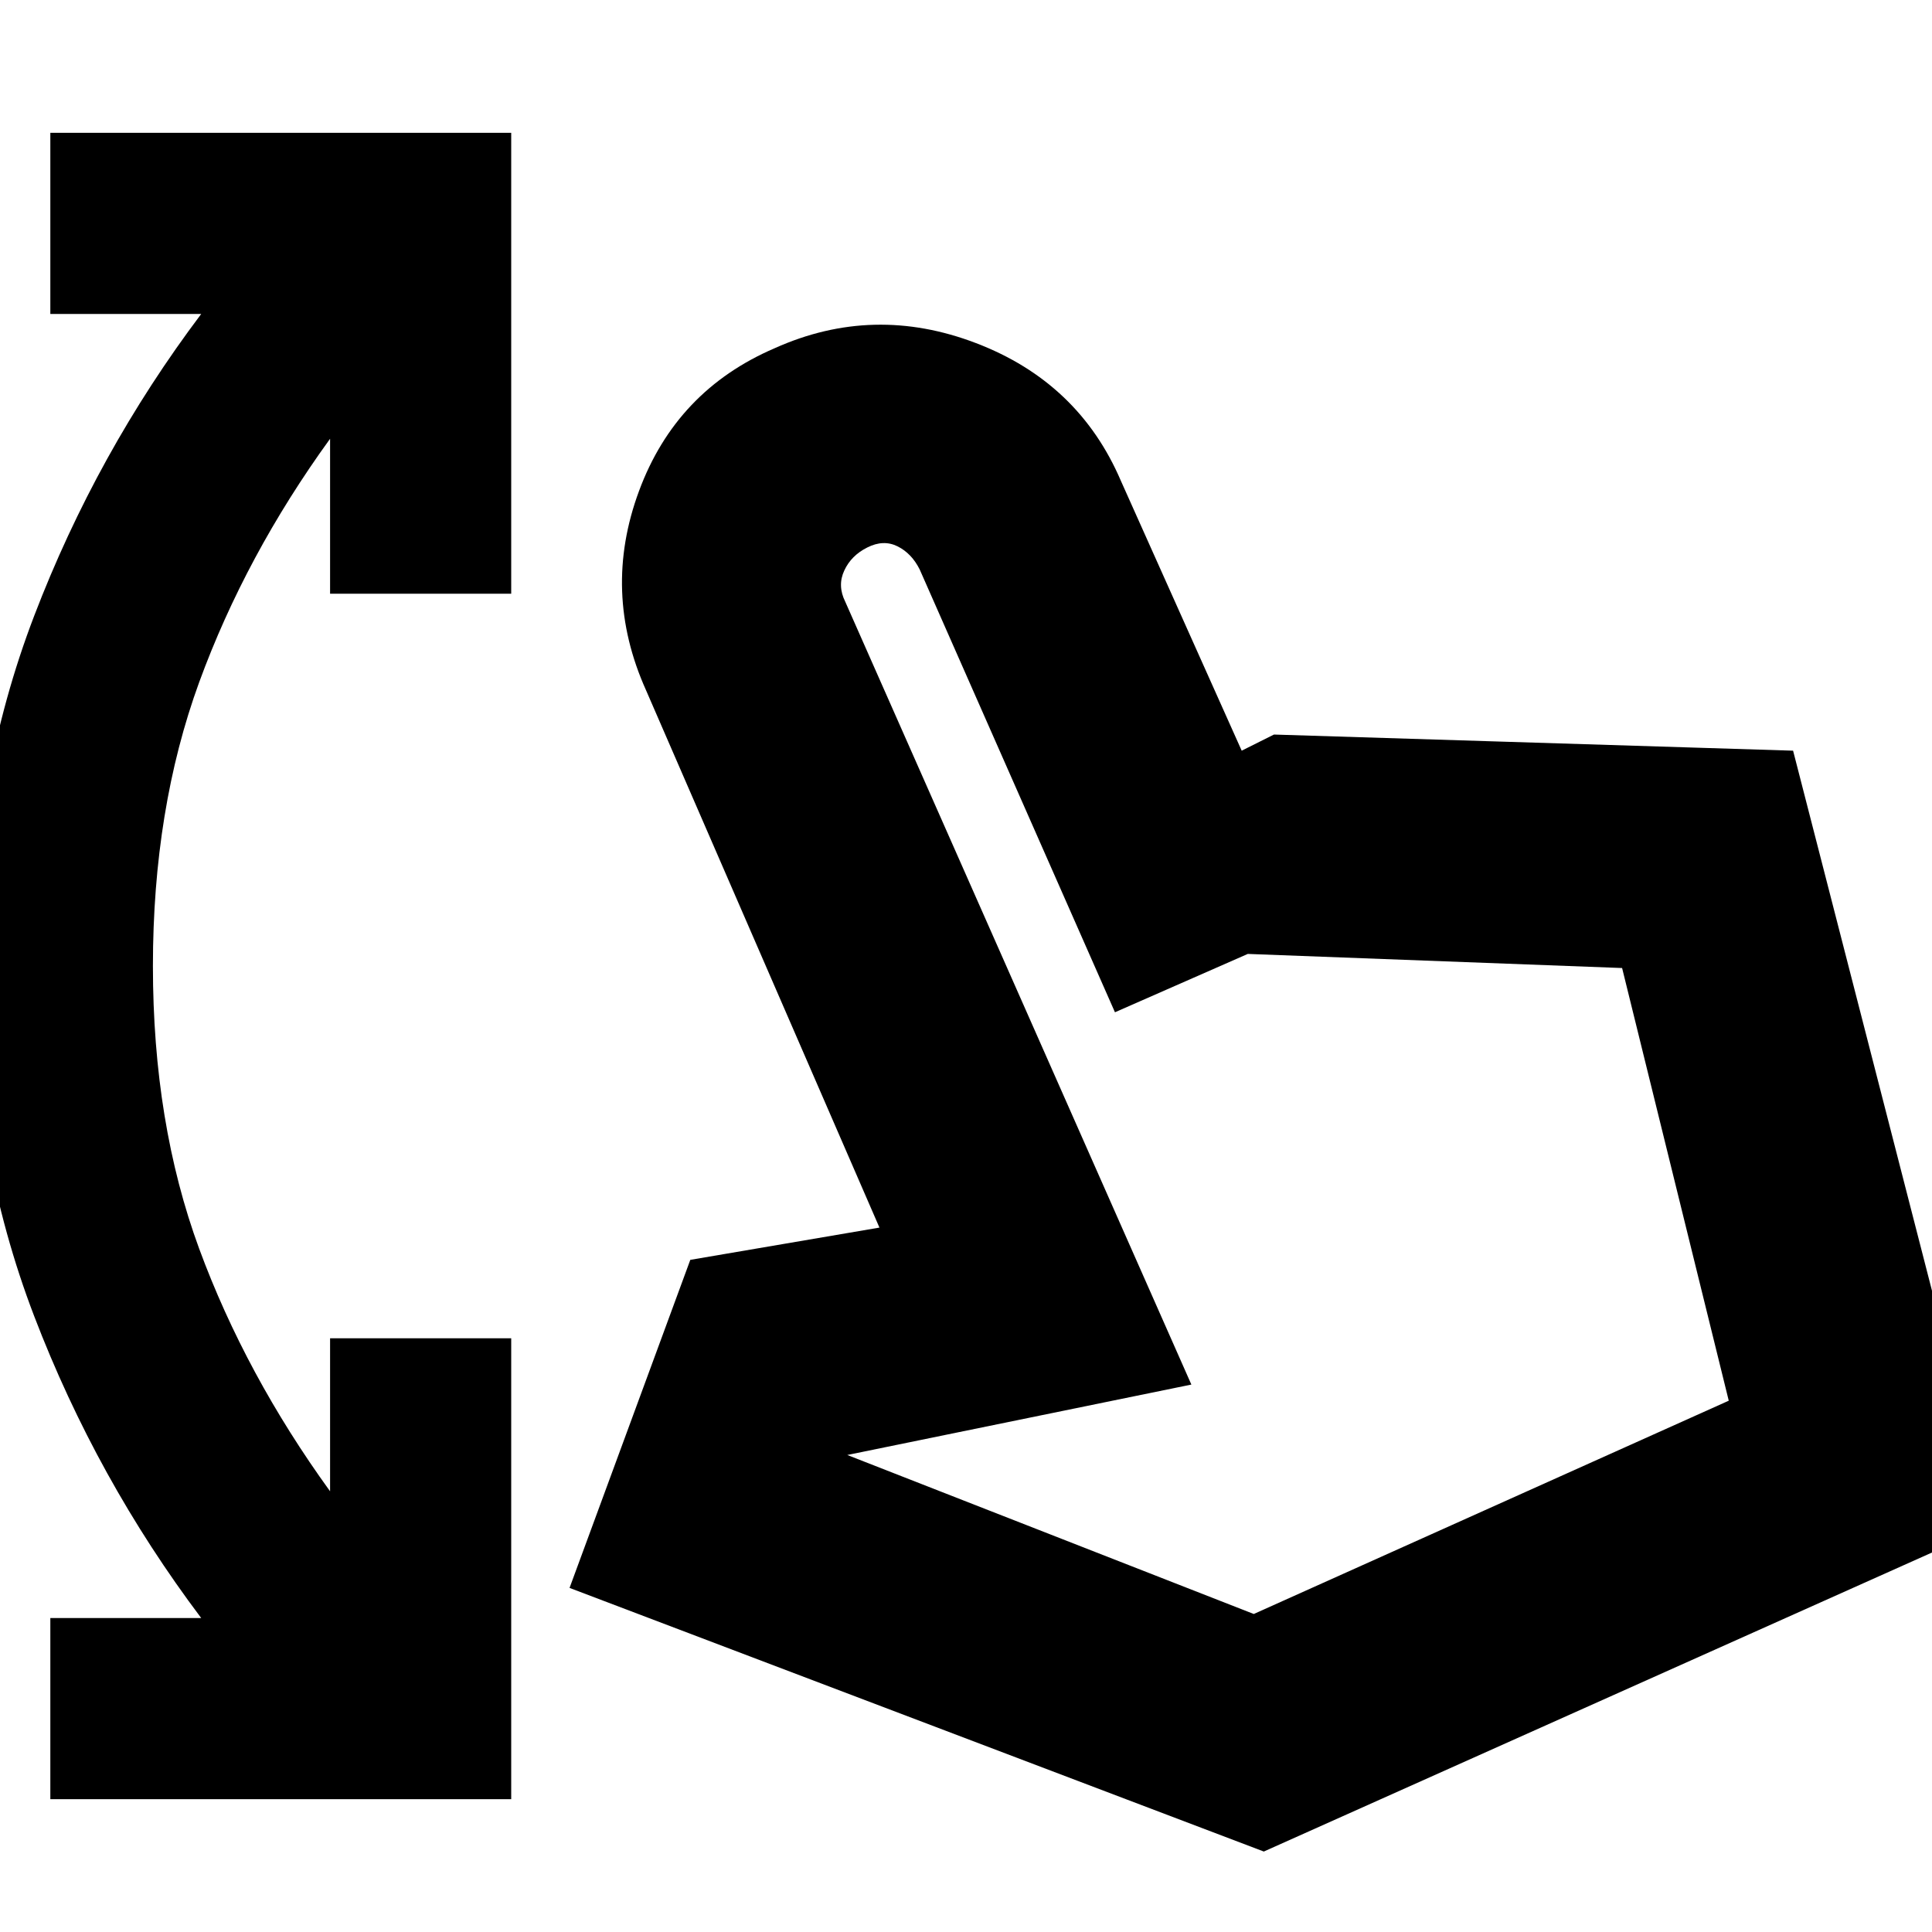 <svg xmlns="http://www.w3.org/2000/svg" height="20" width="20"><path d="M.521 18.625V16.75h1.562Q1 15.312.354 13.625-.292 11.938-.292 10t.646-3.625Q1 4.688 2.083 3.25H.521V1.375h4.771v4.771H3.417V4.542q-.875 1.208-1.355 2.52Q1.583 8.375 1.583 10q0 1.625.479 2.927.48 1.302 1.355 2.511v-1.584h1.875v4.771Zm12.562.542-7.187-2.729 1.25-3.396 1.958-.334-2.416-5.562q-.459-1.021-.073-2.063Q7 4.042 8.021 3.604q1.021-.458 2.083-.052 1.063.406 1.5 1.427l1.25 2.792.334-.167 5.374.167 2.063 8.021Zm-.104-2.459 4.917-2.208-1.104-4.479-3.875-.146-1.375.604-2.021-4.583q-.083-.167-.229-.24-.146-.073-.313.011-.167.083-.239.239-.073.156.01.323l3.583 8.104-3.562.729Zm0 0Z"/></svg>